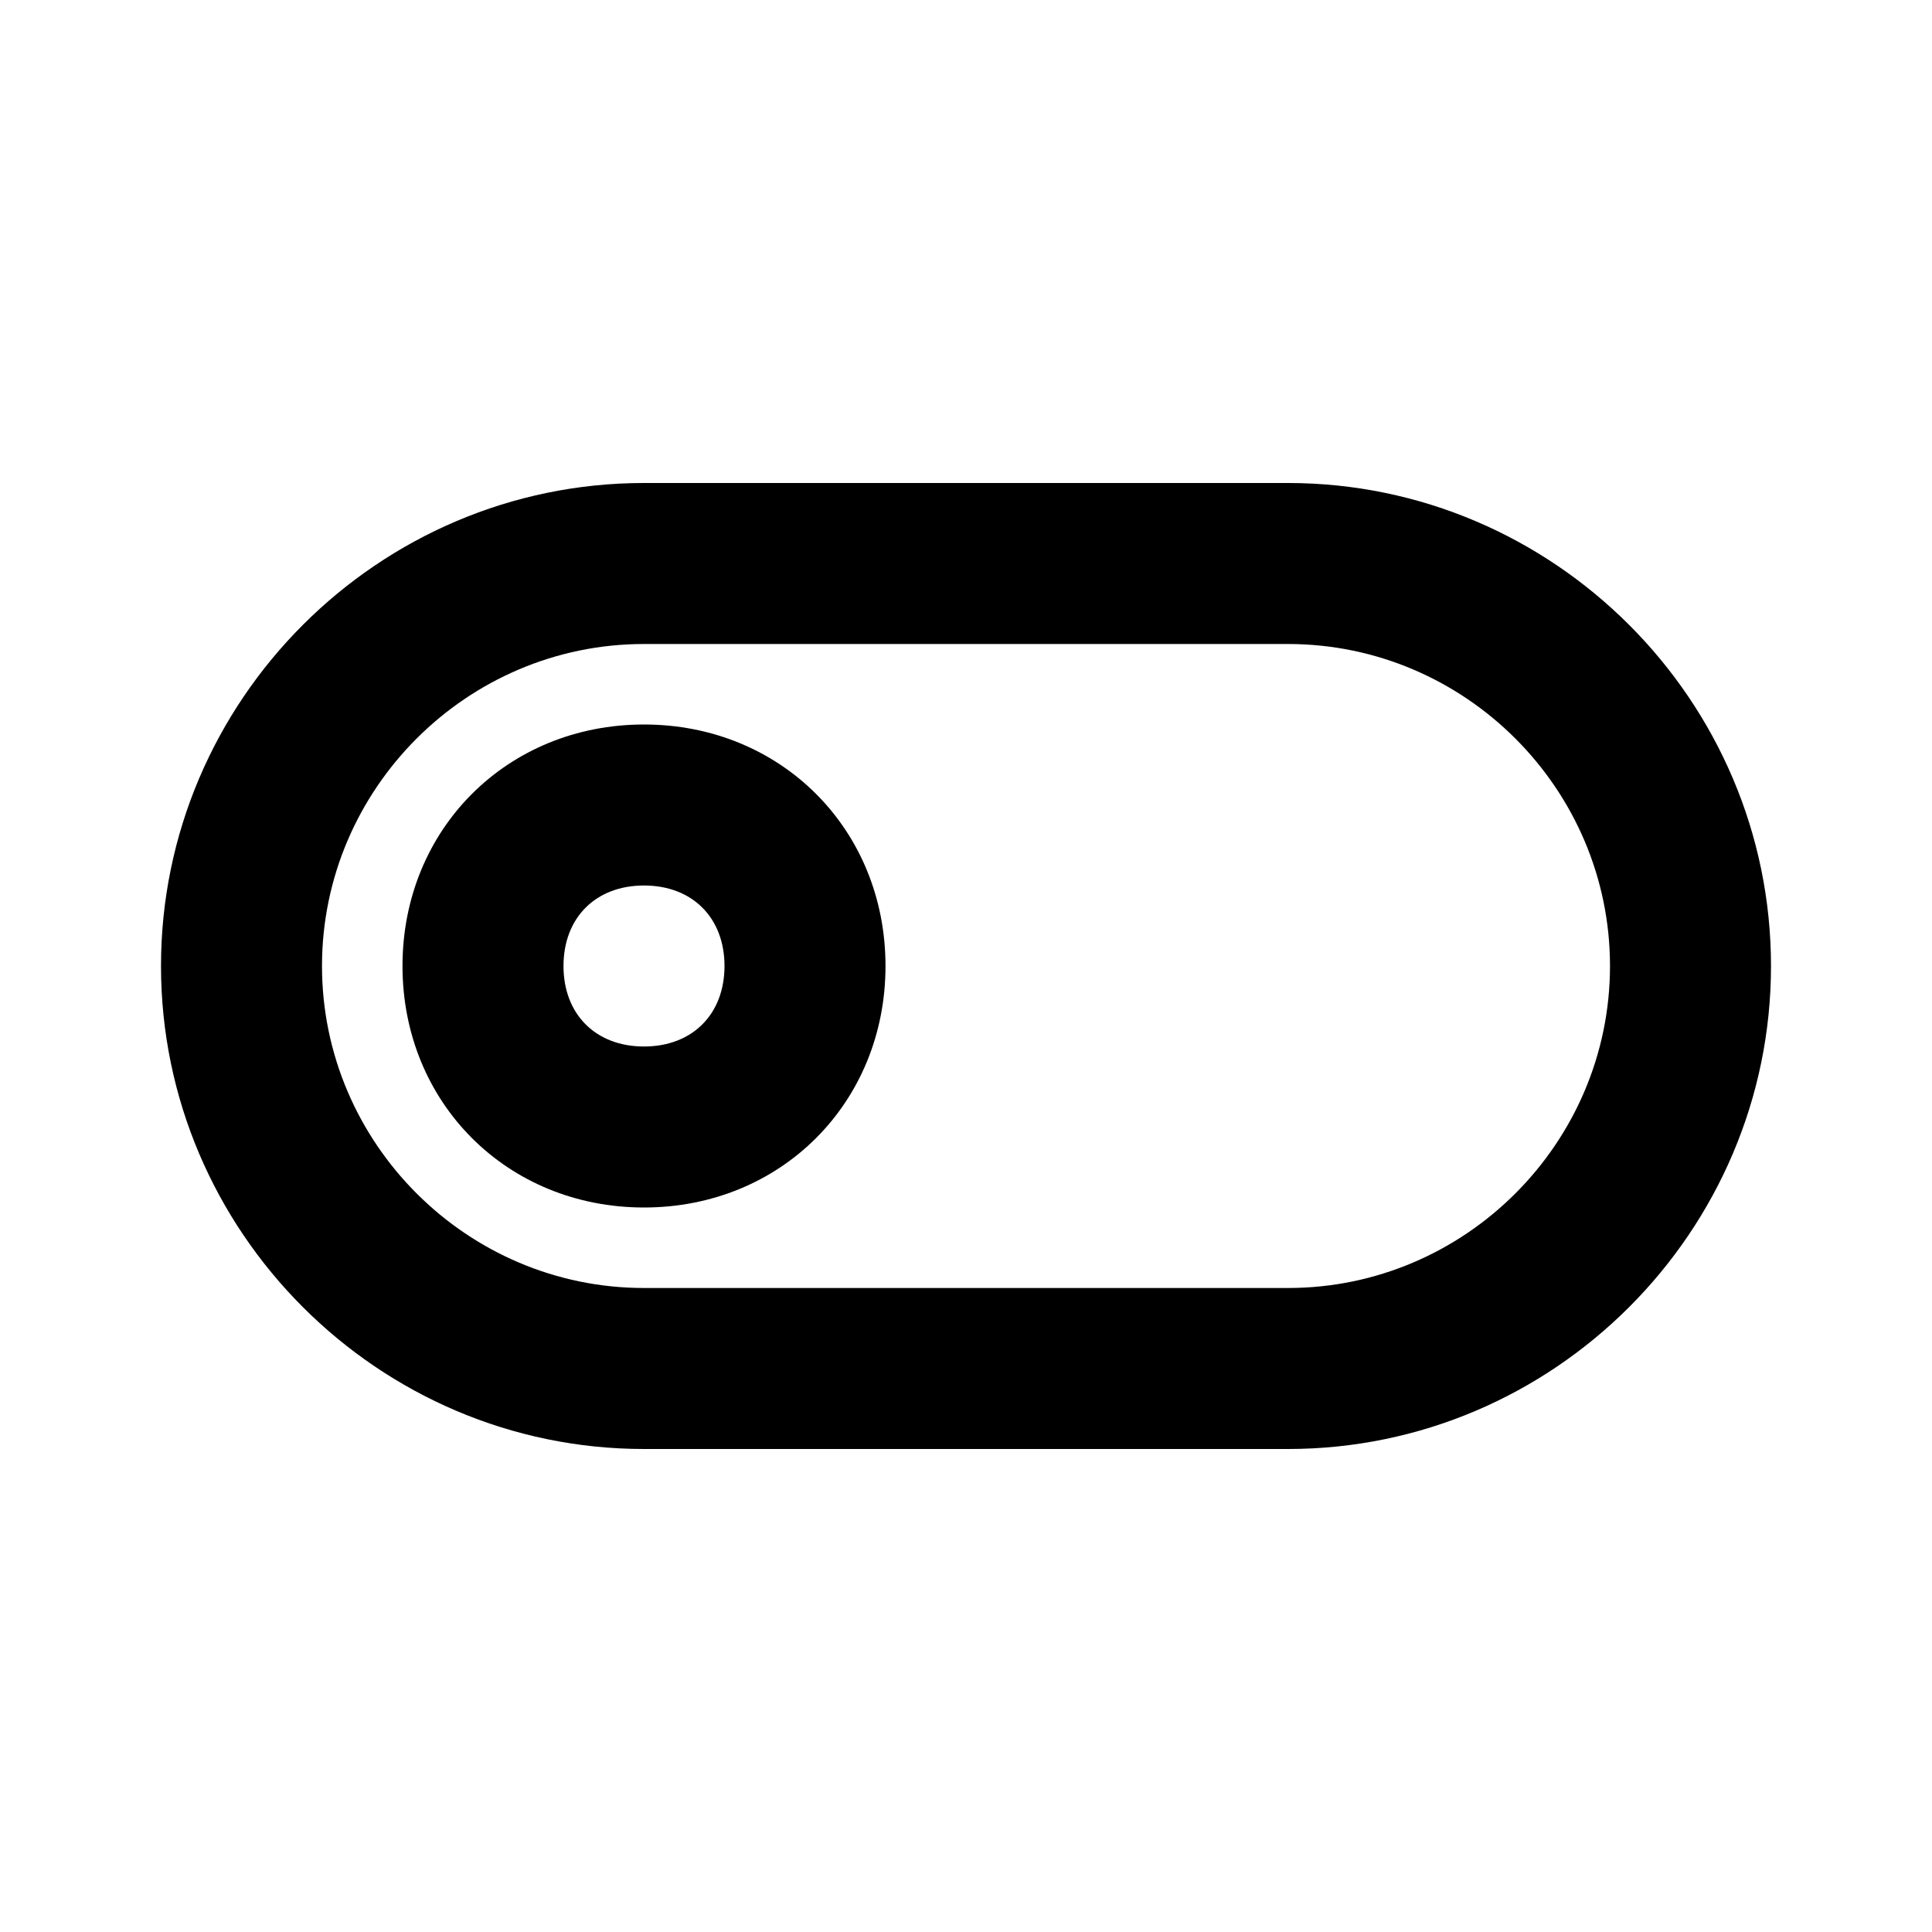 <?xml version="1.0" ?><svg style="enable-background:new 0 0 24 24;" version="1.1" viewBox="0 0 24 24" xml:space="preserve" xmlns="http://www.w3.org/2000/svg" xmlns:xlink="http://www.w3.org/1999/xlink"><style type="text/css">
	.st0{display:none;}
	.st1{display:inline;}
	.st2{opacity:0.2;fill:none;stroke:#000000;stroke-width:5.000000e-02;stroke-miterlimit:10;}
</style><g class="st0" id="grid_system"/><g id="_icons"><g><path d="M16,6H8c-3.3,0-6,2.7-6,6s2.7,6,6,6h8c3.3,0,6-2.7,6-6S19.3,6,16,6z M16,16H8c-2.2,0-4-1.8-4-4s1.8-4,4-4h8    c2.2,0,4,1.8,4,4S18.2,16,16,16z"/><path d="M8,9c-1.7,0-3,1.3-3,3s1.3,3,3,3s3-1.3,3-3S9.7,9,8,9z M8,13c-0.6,0-1-0.4-1-1s0.4-1,1-1s1,0.4,1,1S8.6,13,8,13z"/></g></g></svg>